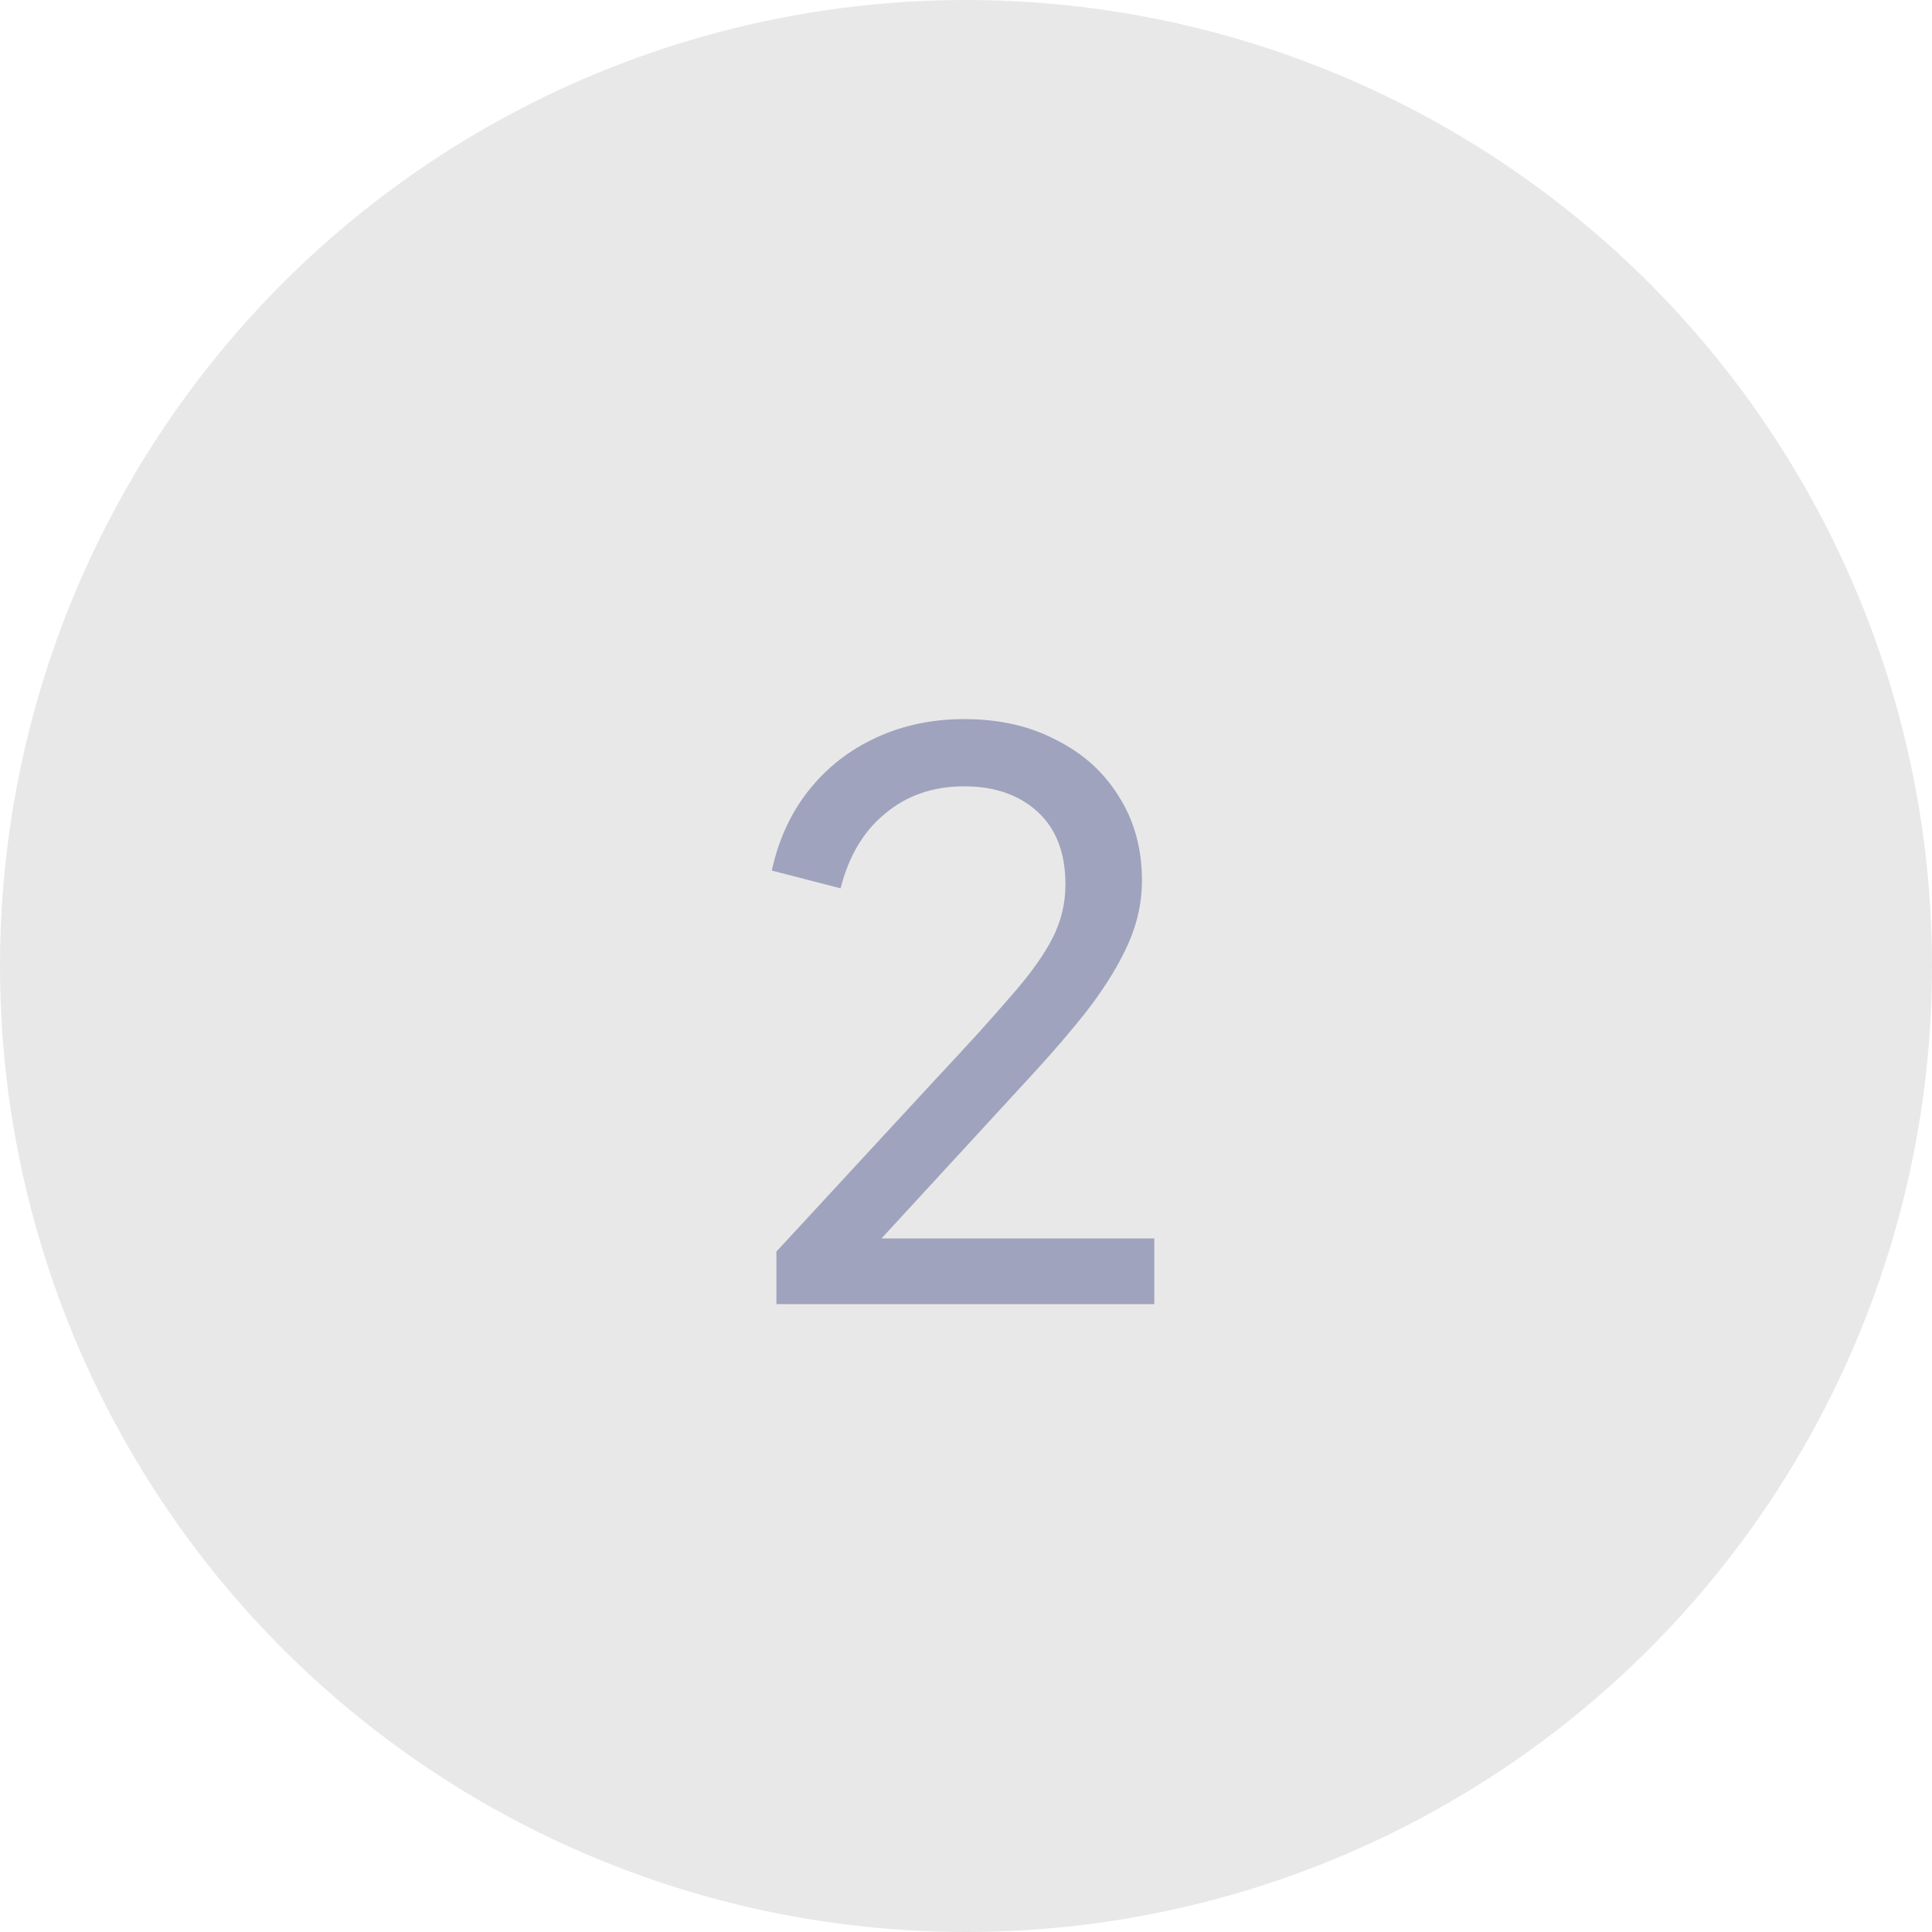 <svg width="40" height="40" viewBox="0 0 40 40" fill="none" xmlns="http://www.w3.org/2000/svg">
<circle cx="20" cy="20" r="20" fill="#E8E8E8"/>
<path d="M16.075 27V25.912L19.371 22.344C20.022 21.651 20.539 21.08 20.923 20.632C21.318 20.184 21.606 19.784 21.787 19.432C21.968 19.08 22.059 18.707 22.059 18.312C22.059 17.661 21.867 17.16 21.483 16.808C21.099 16.456 20.592 16.28 19.963 16.28C19.323 16.28 18.779 16.467 18.331 16.84C17.883 17.203 17.574 17.72 17.403 18.392L15.979 18.024C16.118 17.384 16.374 16.829 16.747 16.36C17.12 15.891 17.584 15.528 18.139 15.272C18.694 15.016 19.302 14.888 19.963 14.888C20.688 14.888 21.323 15.032 21.867 15.32C22.422 15.597 22.854 15.987 23.163 16.488C23.483 16.989 23.643 17.571 23.643 18.232C23.643 18.669 23.552 19.096 23.371 19.512C23.19 19.928 22.923 20.371 22.571 20.84C22.219 21.299 21.76 21.832 21.195 22.44L18.251 25.64H23.899V27H16.075Z" fill="#A0A3BD"/>
</svg>
